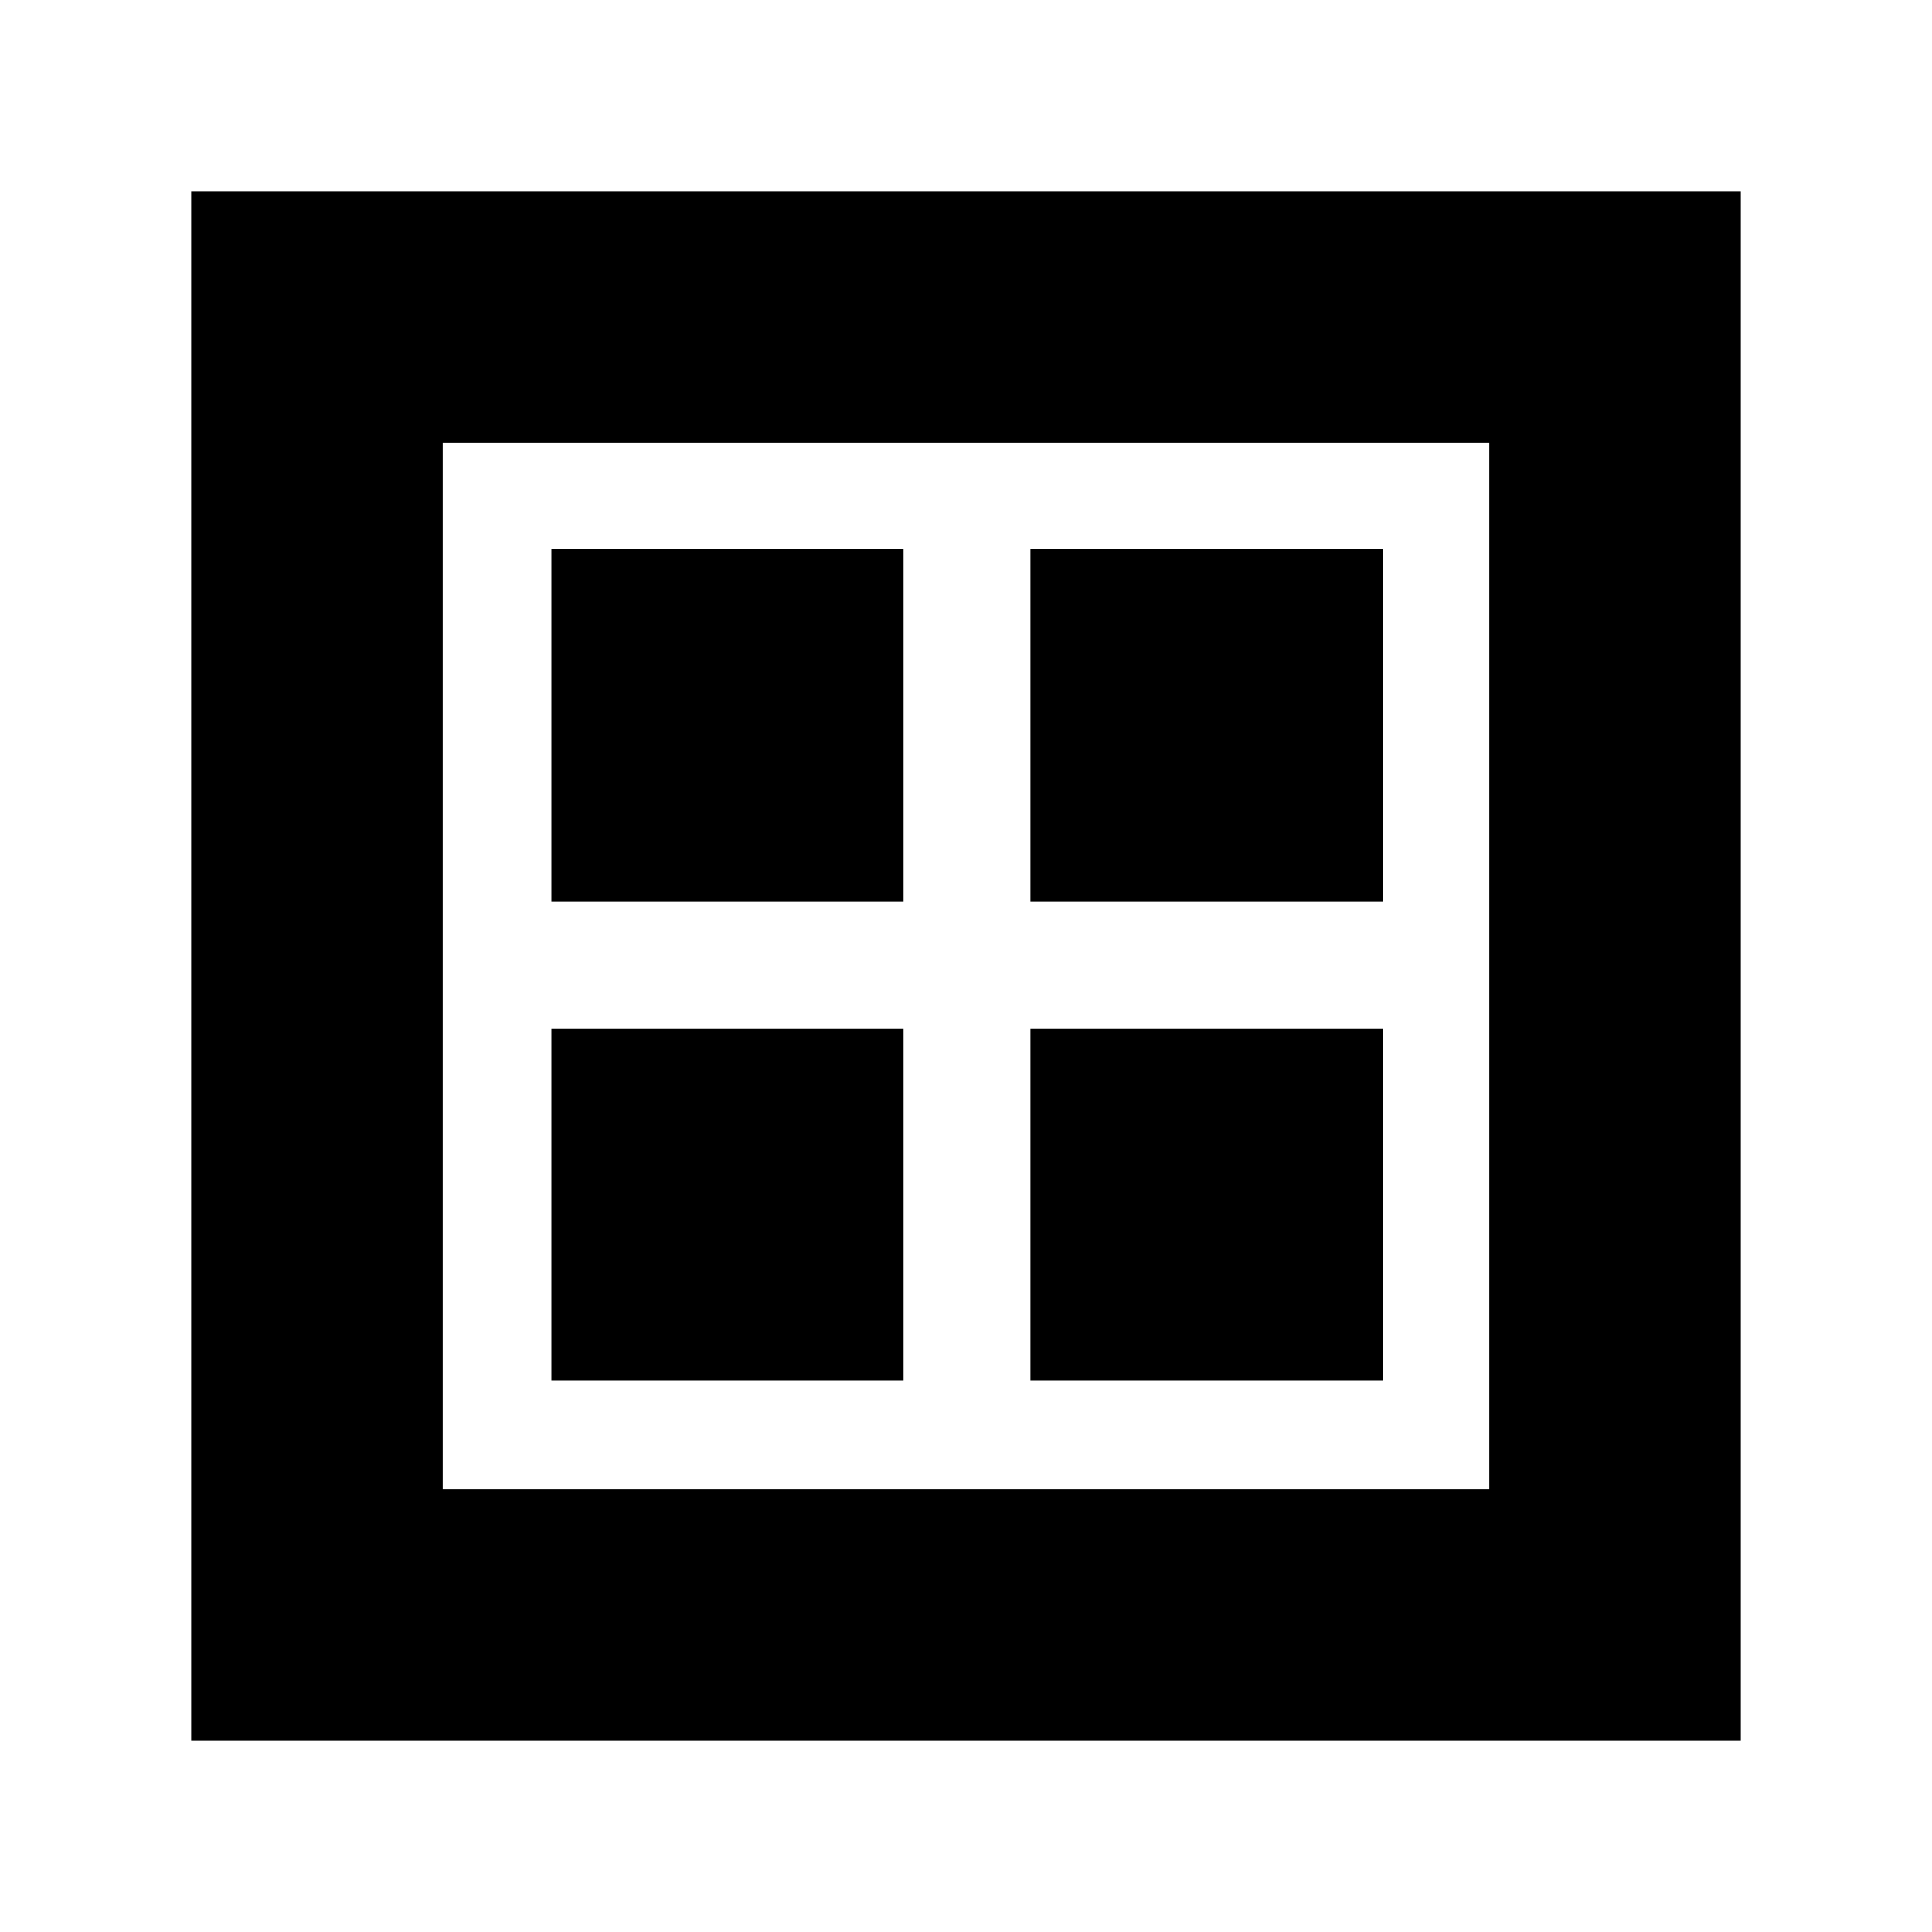 <svg xmlns="http://www.w3.org/2000/svg" height="20" width="20"><path d="M1.979 18.021V1.979H18.021V18.021ZM4.583 15.417H15.417V4.583H4.583ZM4.583 15.417V4.583V15.417ZM5.708 9.333H9.354V5.688H5.708ZM10.667 9.333H14.312V5.688H10.667ZM5.708 14.292H9.354V10.646H5.708ZM10.667 14.292H14.312V10.646H10.667Z"/></svg>